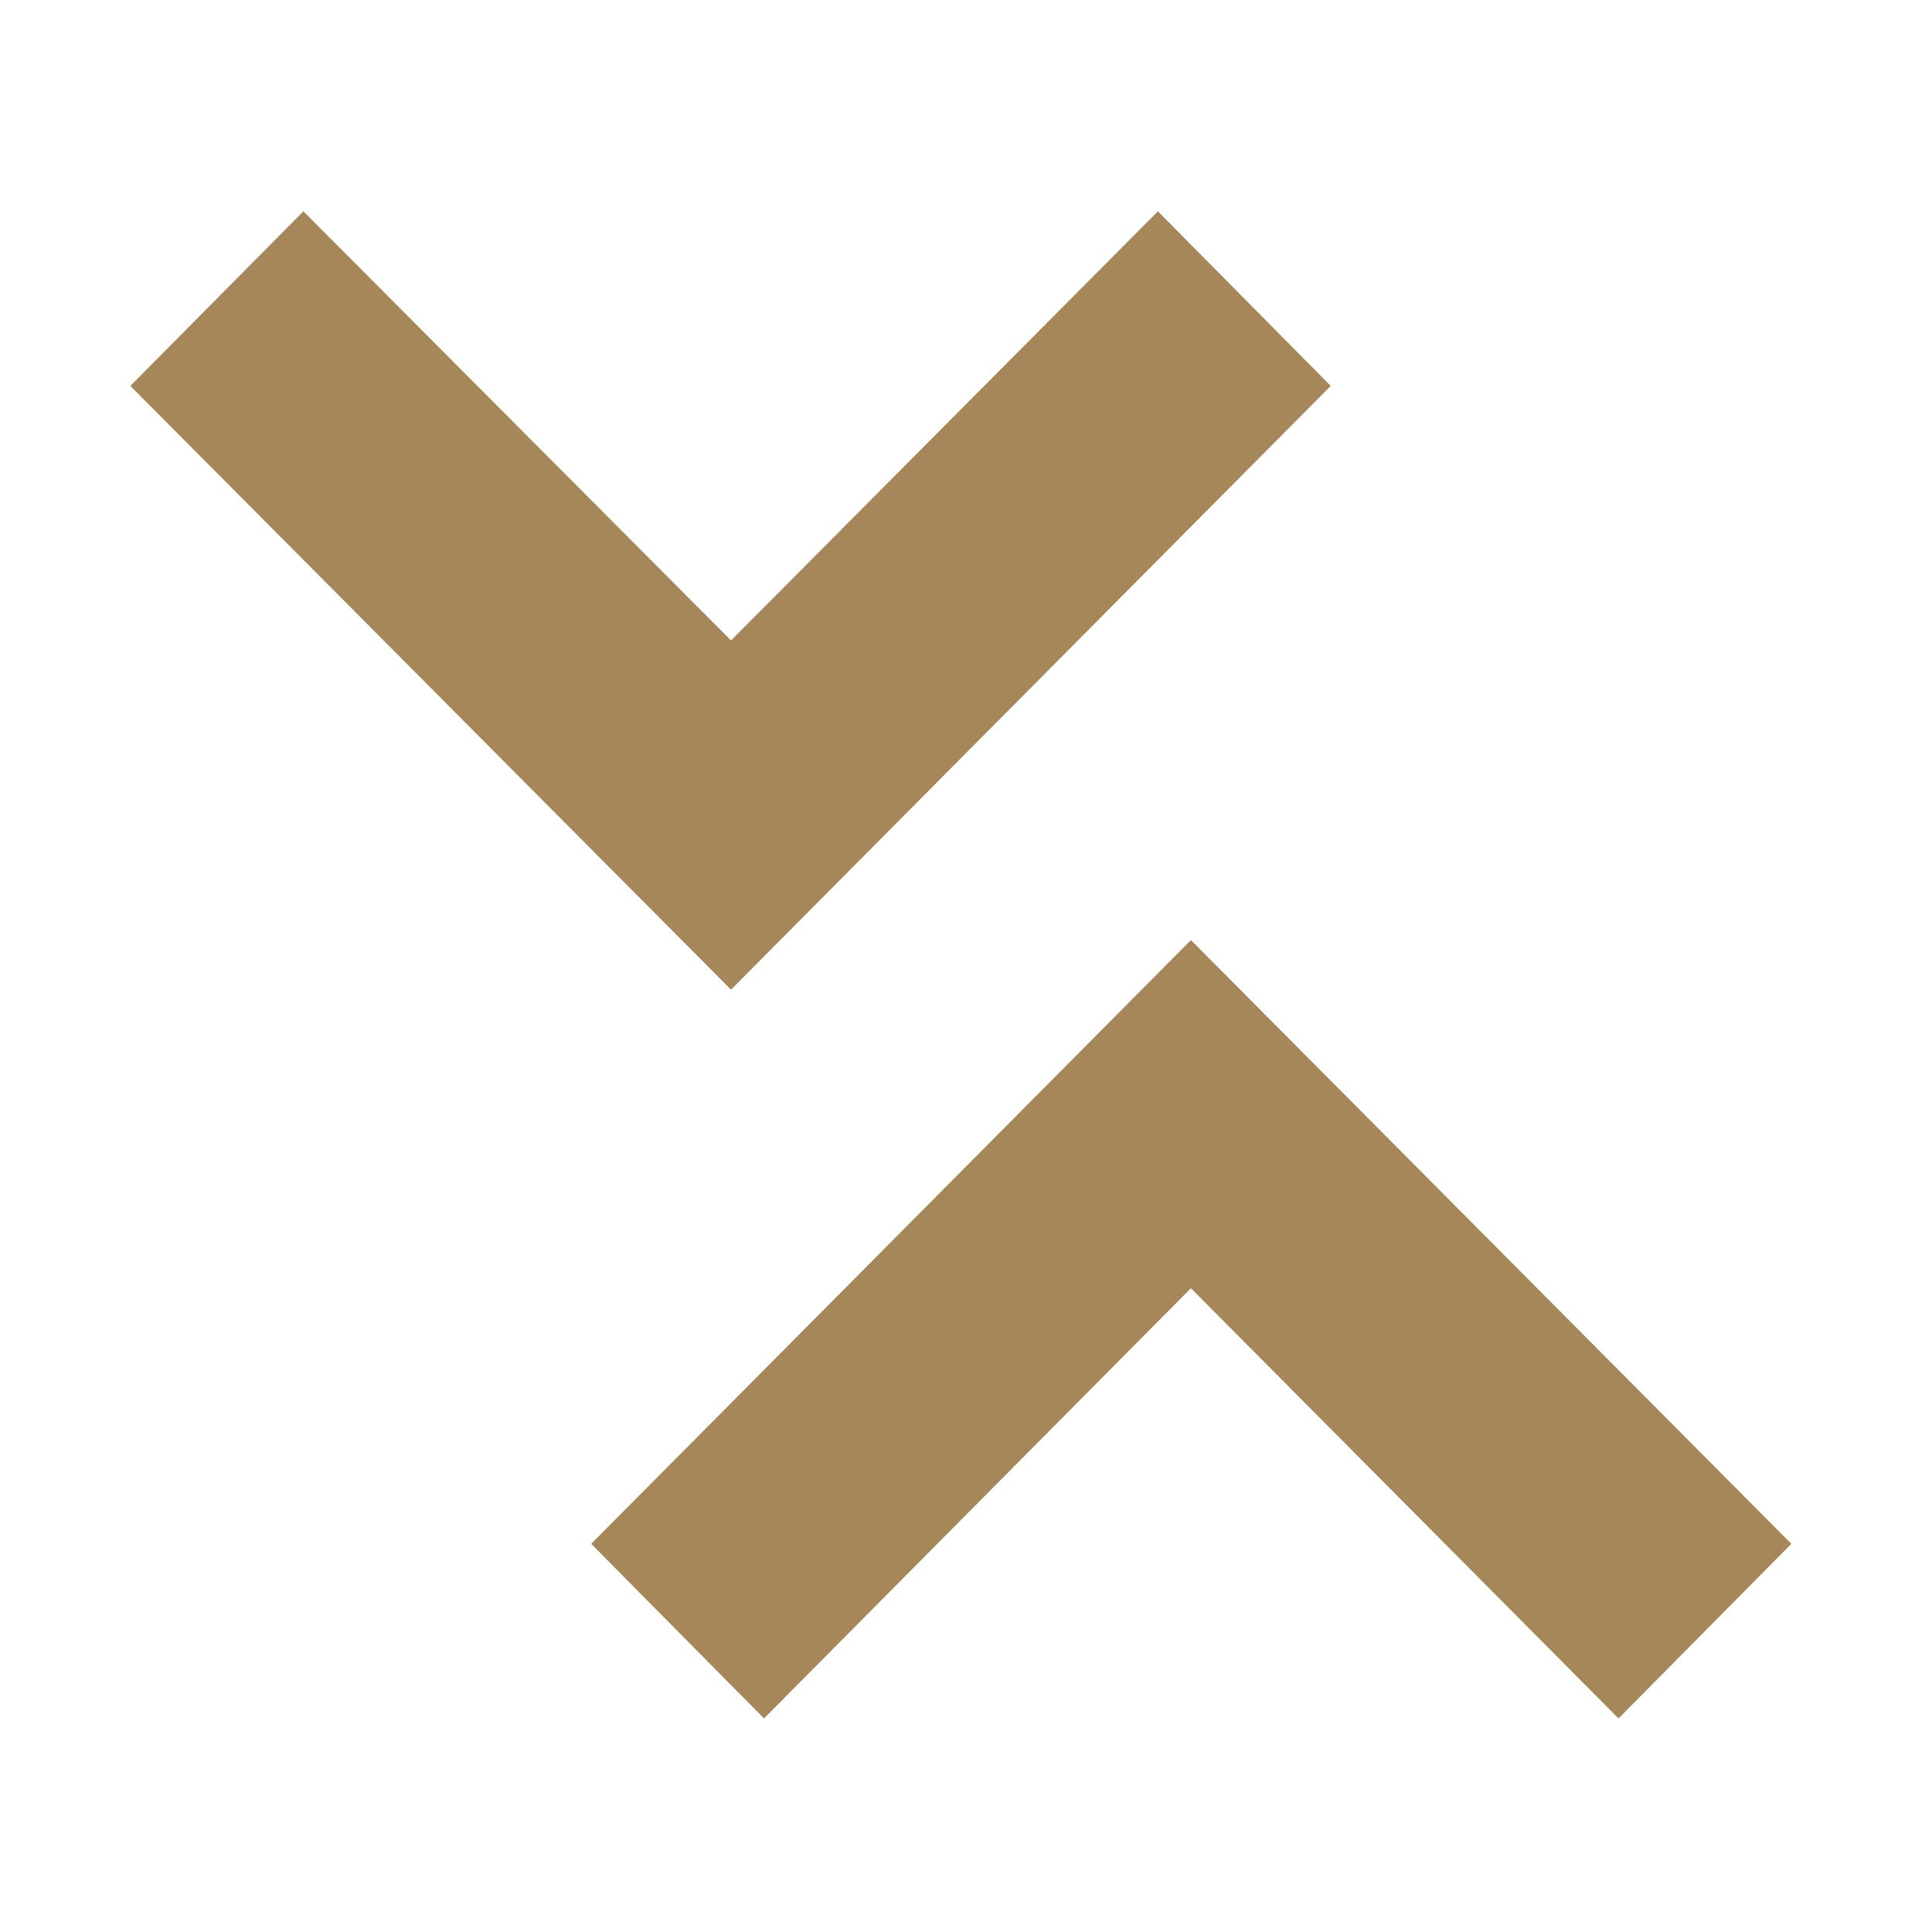 ﻿<?xml version="1.0" encoding="utf-8"?>
<!DOCTYPE svg PUBLIC "-//W3C//DTD SVG 1.1//EN" "http://www.w3.org/Graphics/SVG/1.1/DTD/svg11.dtd">
<svg xmlns="http://www.w3.org/2000/svg" xmlns:xlink="http://www.w3.org/1999/xlink" version="1.1" baseProfile="full" width="24" height="24" viewBox="0 0 24.00 24.00" enable-background="new 0 0 24.00 24.00" xml:space="preserve">
	<g>
		<path fill="#A68759" fill-opacity="1" stroke-width="0.2" stroke-linejoin="round" d="M 14.794,16.003L 9.491,21.347L 7.344,19.178L 14.794,11.678L 22.253,19.178L 20.106,21.347L 14.794,16.003 Z M 1.619,4.794L 3.769,2.625L 9.081,7.956L 14.384,2.625L 16.531,4.794L 9.081,12.294L 1.619,4.794 Z "/>
	</g>
</svg>
